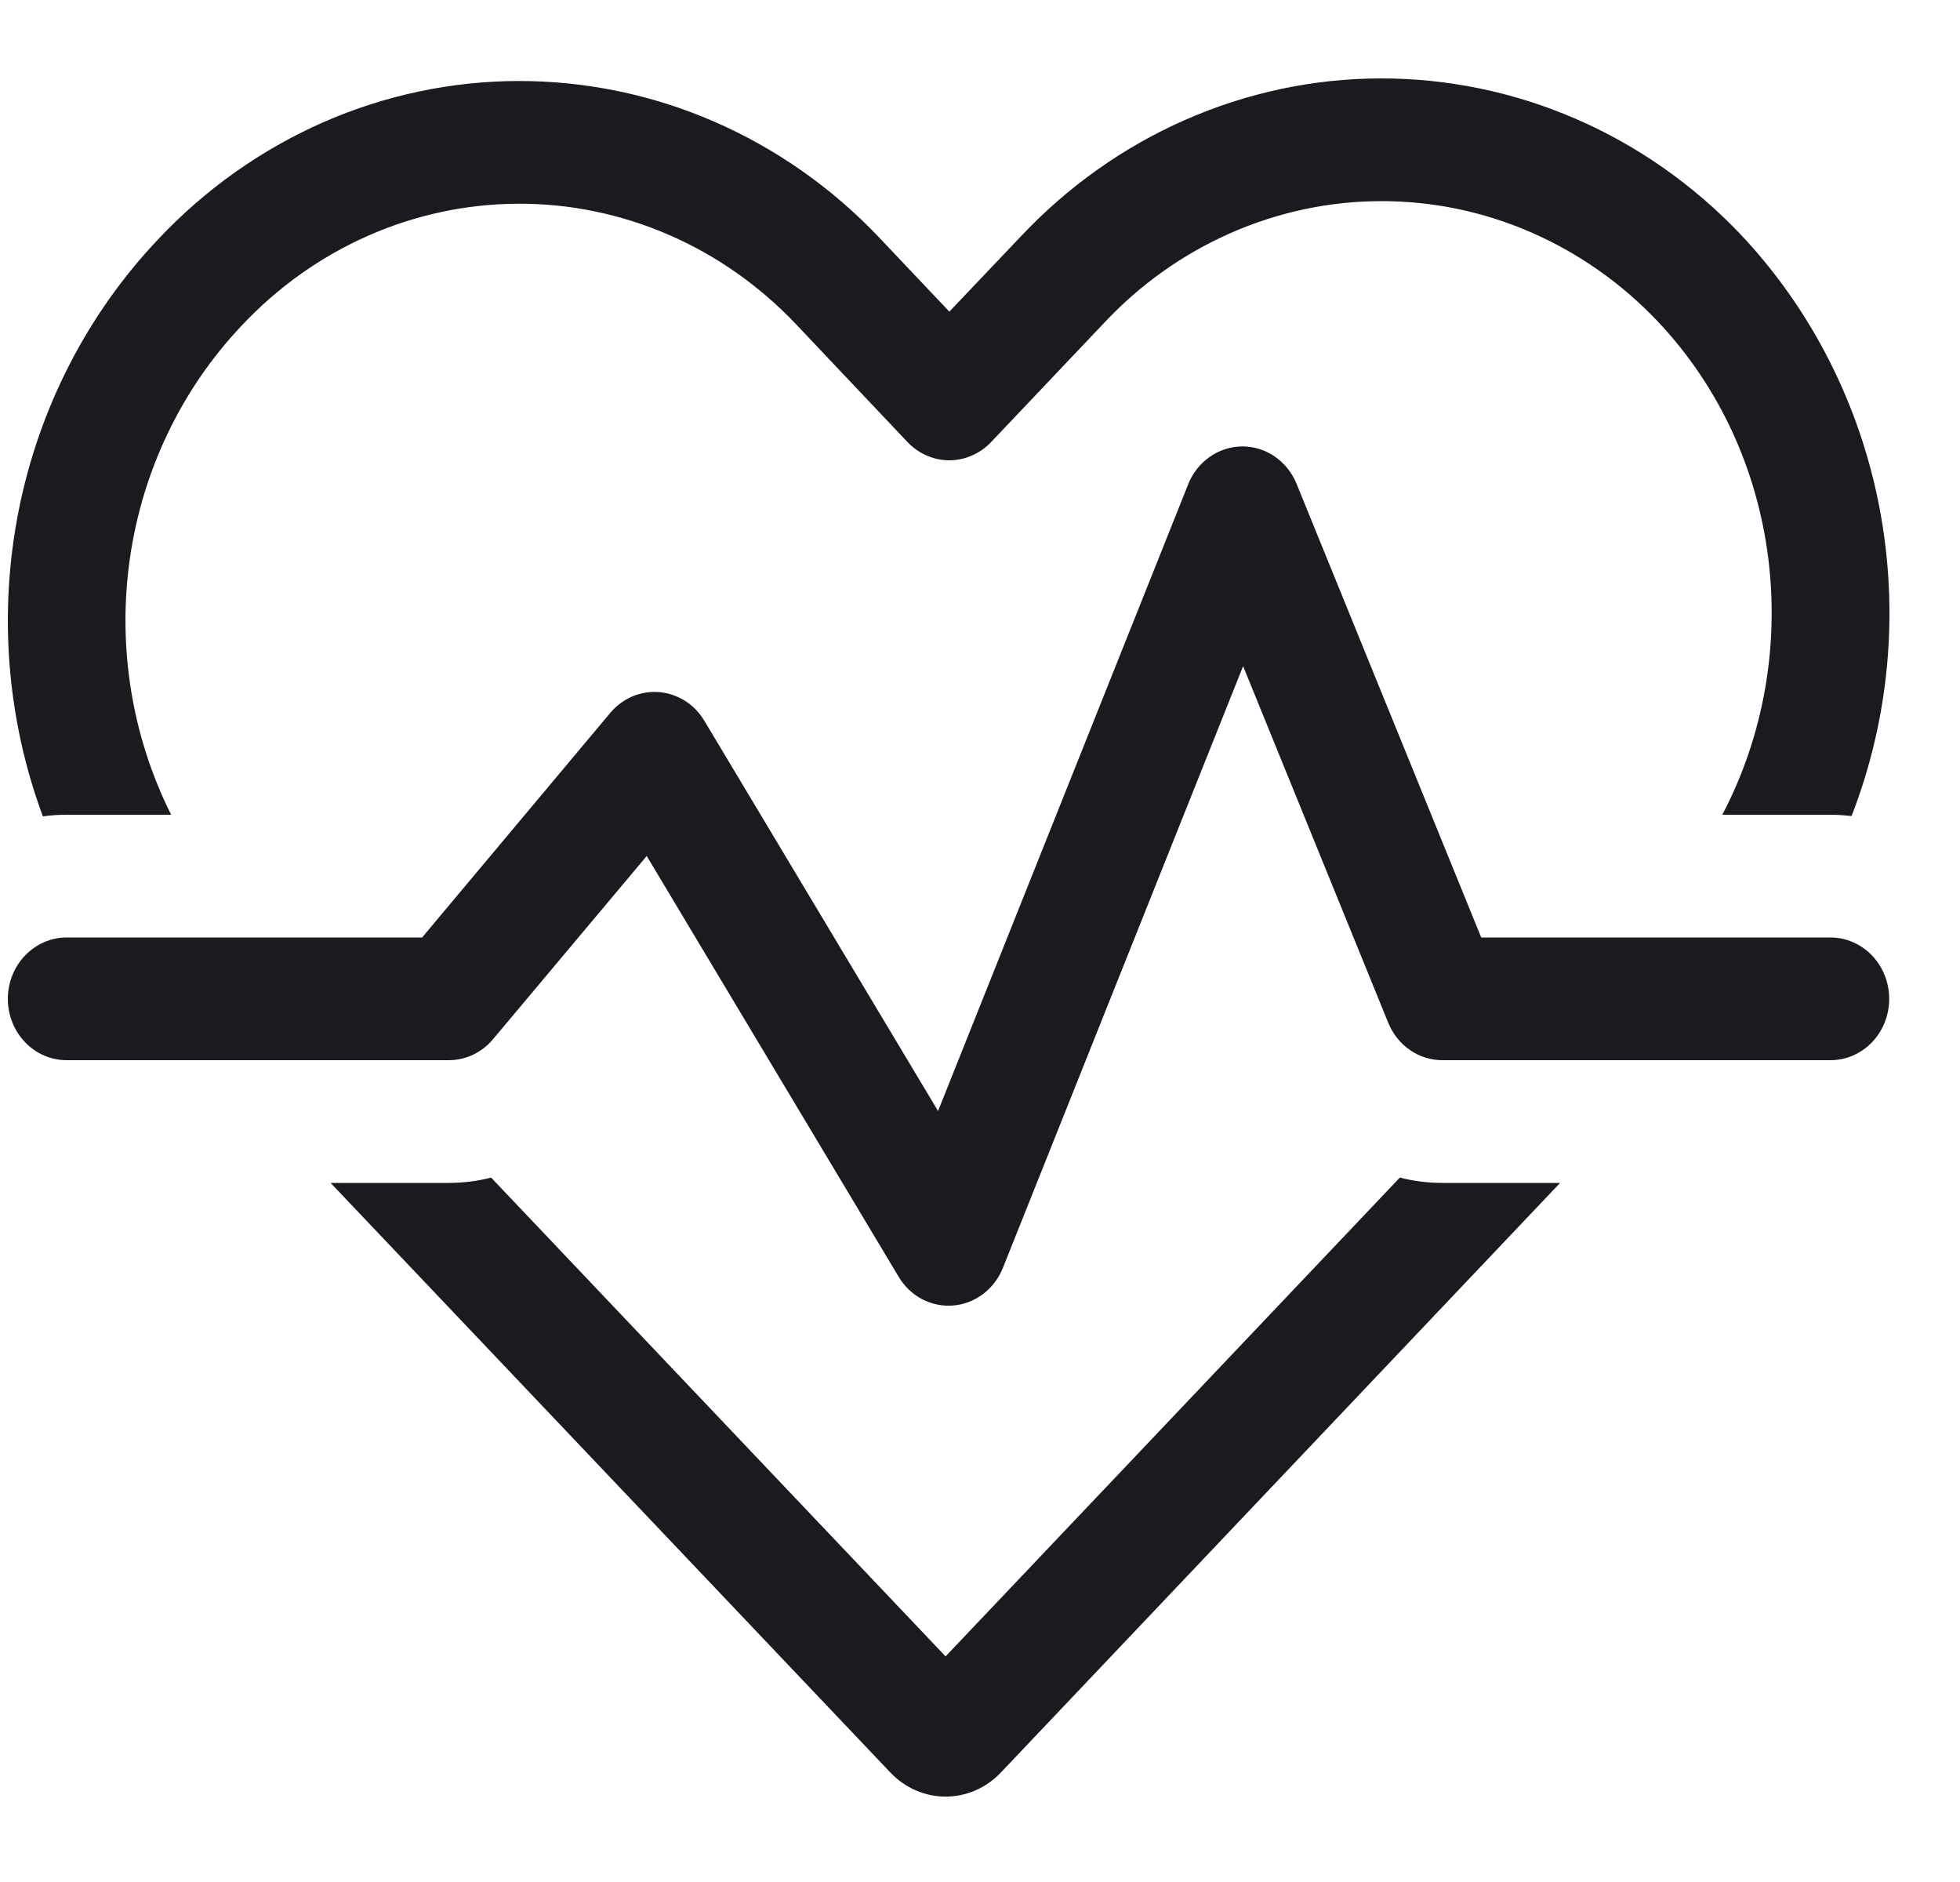 <svg width="25" height="24" viewBox="0 0 25 24" fill="none" xmlns="http://www.w3.org/2000/svg">
<path d="M11.355 22.602L4.217 15.085H5.724C5.909 15.085 6.089 15.062 6.264 15.017L12.061 21.123L17.855 15.017C18.03 15.062 18.212 15.085 18.398 15.085H19.899L12.768 22.602C12.378 23.014 11.745 23.014 11.355 22.602ZM2.014 3.055C1.116 4.003 0.499 5.202 0.239 6.507C-0.021 7.812 0.086 9.168 0.547 10.411C0.648 10.397 0.749 10.39 0.85 10.39H2.183C1.68 9.386 1.496 8.241 1.657 7.12C1.818 5.999 2.317 4.961 3.08 4.155C3.54 3.664 4.089 3.274 4.695 3.006C5.301 2.739 5.952 2.6 6.61 2.598C7.268 2.595 7.919 2.73 8.527 2.993C9.135 3.256 9.686 3.643 10.149 4.13L11.575 5.637C11.645 5.711 11.728 5.769 11.82 5.809C11.911 5.849 12.009 5.87 12.108 5.87C12.208 5.87 12.306 5.849 12.397 5.809C12.489 5.769 12.572 5.711 12.642 5.637L14.082 4.119C14.541 3.629 15.089 3.239 15.694 2.973C16.299 2.706 16.949 2.567 17.605 2.565C18.262 2.562 18.913 2.696 19.52 2.959C20.127 3.222 20.677 3.607 21.14 4.094C22.749 5.791 23.028 8.373 21.968 10.39H23.347C23.437 10.39 23.527 10.397 23.617 10.406C24.101 9.162 24.224 7.797 23.974 6.48C23.723 5.163 23.108 3.951 22.206 2.994C21.604 2.36 20.888 1.857 20.098 1.515C19.308 1.173 18.461 0.998 17.606 1C16.751 1.002 15.905 1.182 15.117 1.529C14.329 1.875 13.615 2.382 13.017 3.019L12.109 3.974L11.215 3.03C10.613 2.395 9.895 1.892 9.105 1.549C8.314 1.206 7.466 1.031 6.61 1.033C5.753 1.035 4.906 1.215 4.117 1.562C3.328 1.91 2.613 2.417 2.014 3.055ZM15.155 6.176C15.212 6.033 15.308 5.912 15.43 5.826C15.553 5.74 15.697 5.694 15.845 5.693C15.992 5.692 16.137 5.737 16.26 5.822C16.384 5.907 16.48 6.028 16.538 6.17L18.893 11.955H23.347C23.546 11.955 23.737 12.038 23.878 12.185C24.018 12.331 24.097 12.53 24.097 12.738C24.097 12.945 24.018 13.145 23.878 13.291C23.737 13.438 23.546 13.52 23.347 13.52H18.398C18.251 13.52 18.107 13.475 17.985 13.391C17.862 13.306 17.766 13.186 17.708 13.045L15.856 8.495L12.792 16.169C12.739 16.301 12.652 16.416 12.541 16.501C12.429 16.585 12.298 16.637 12.161 16.648C12.023 16.66 11.886 16.632 11.762 16.568C11.639 16.503 11.536 16.405 11.463 16.283L8.249 10.916L6.288 13.253C6.218 13.337 6.131 13.404 6.034 13.45C5.937 13.496 5.831 13.52 5.724 13.52H0.85C0.651 13.52 0.46 13.438 0.32 13.291C0.179 13.145 0.1 12.945 0.1 12.738C0.1 12.53 0.179 12.331 0.32 12.185C0.46 12.038 0.651 11.955 0.85 11.955H5.384L7.784 9.091C7.861 8.999 7.958 8.927 8.066 8.881C8.175 8.835 8.292 8.817 8.409 8.826C8.526 8.836 8.639 8.875 8.739 8.938C8.839 9.002 8.923 9.089 8.985 9.193L11.965 14.168L15.155 6.177V6.176Z" fill="#1A1B1F"/>
</svg>
